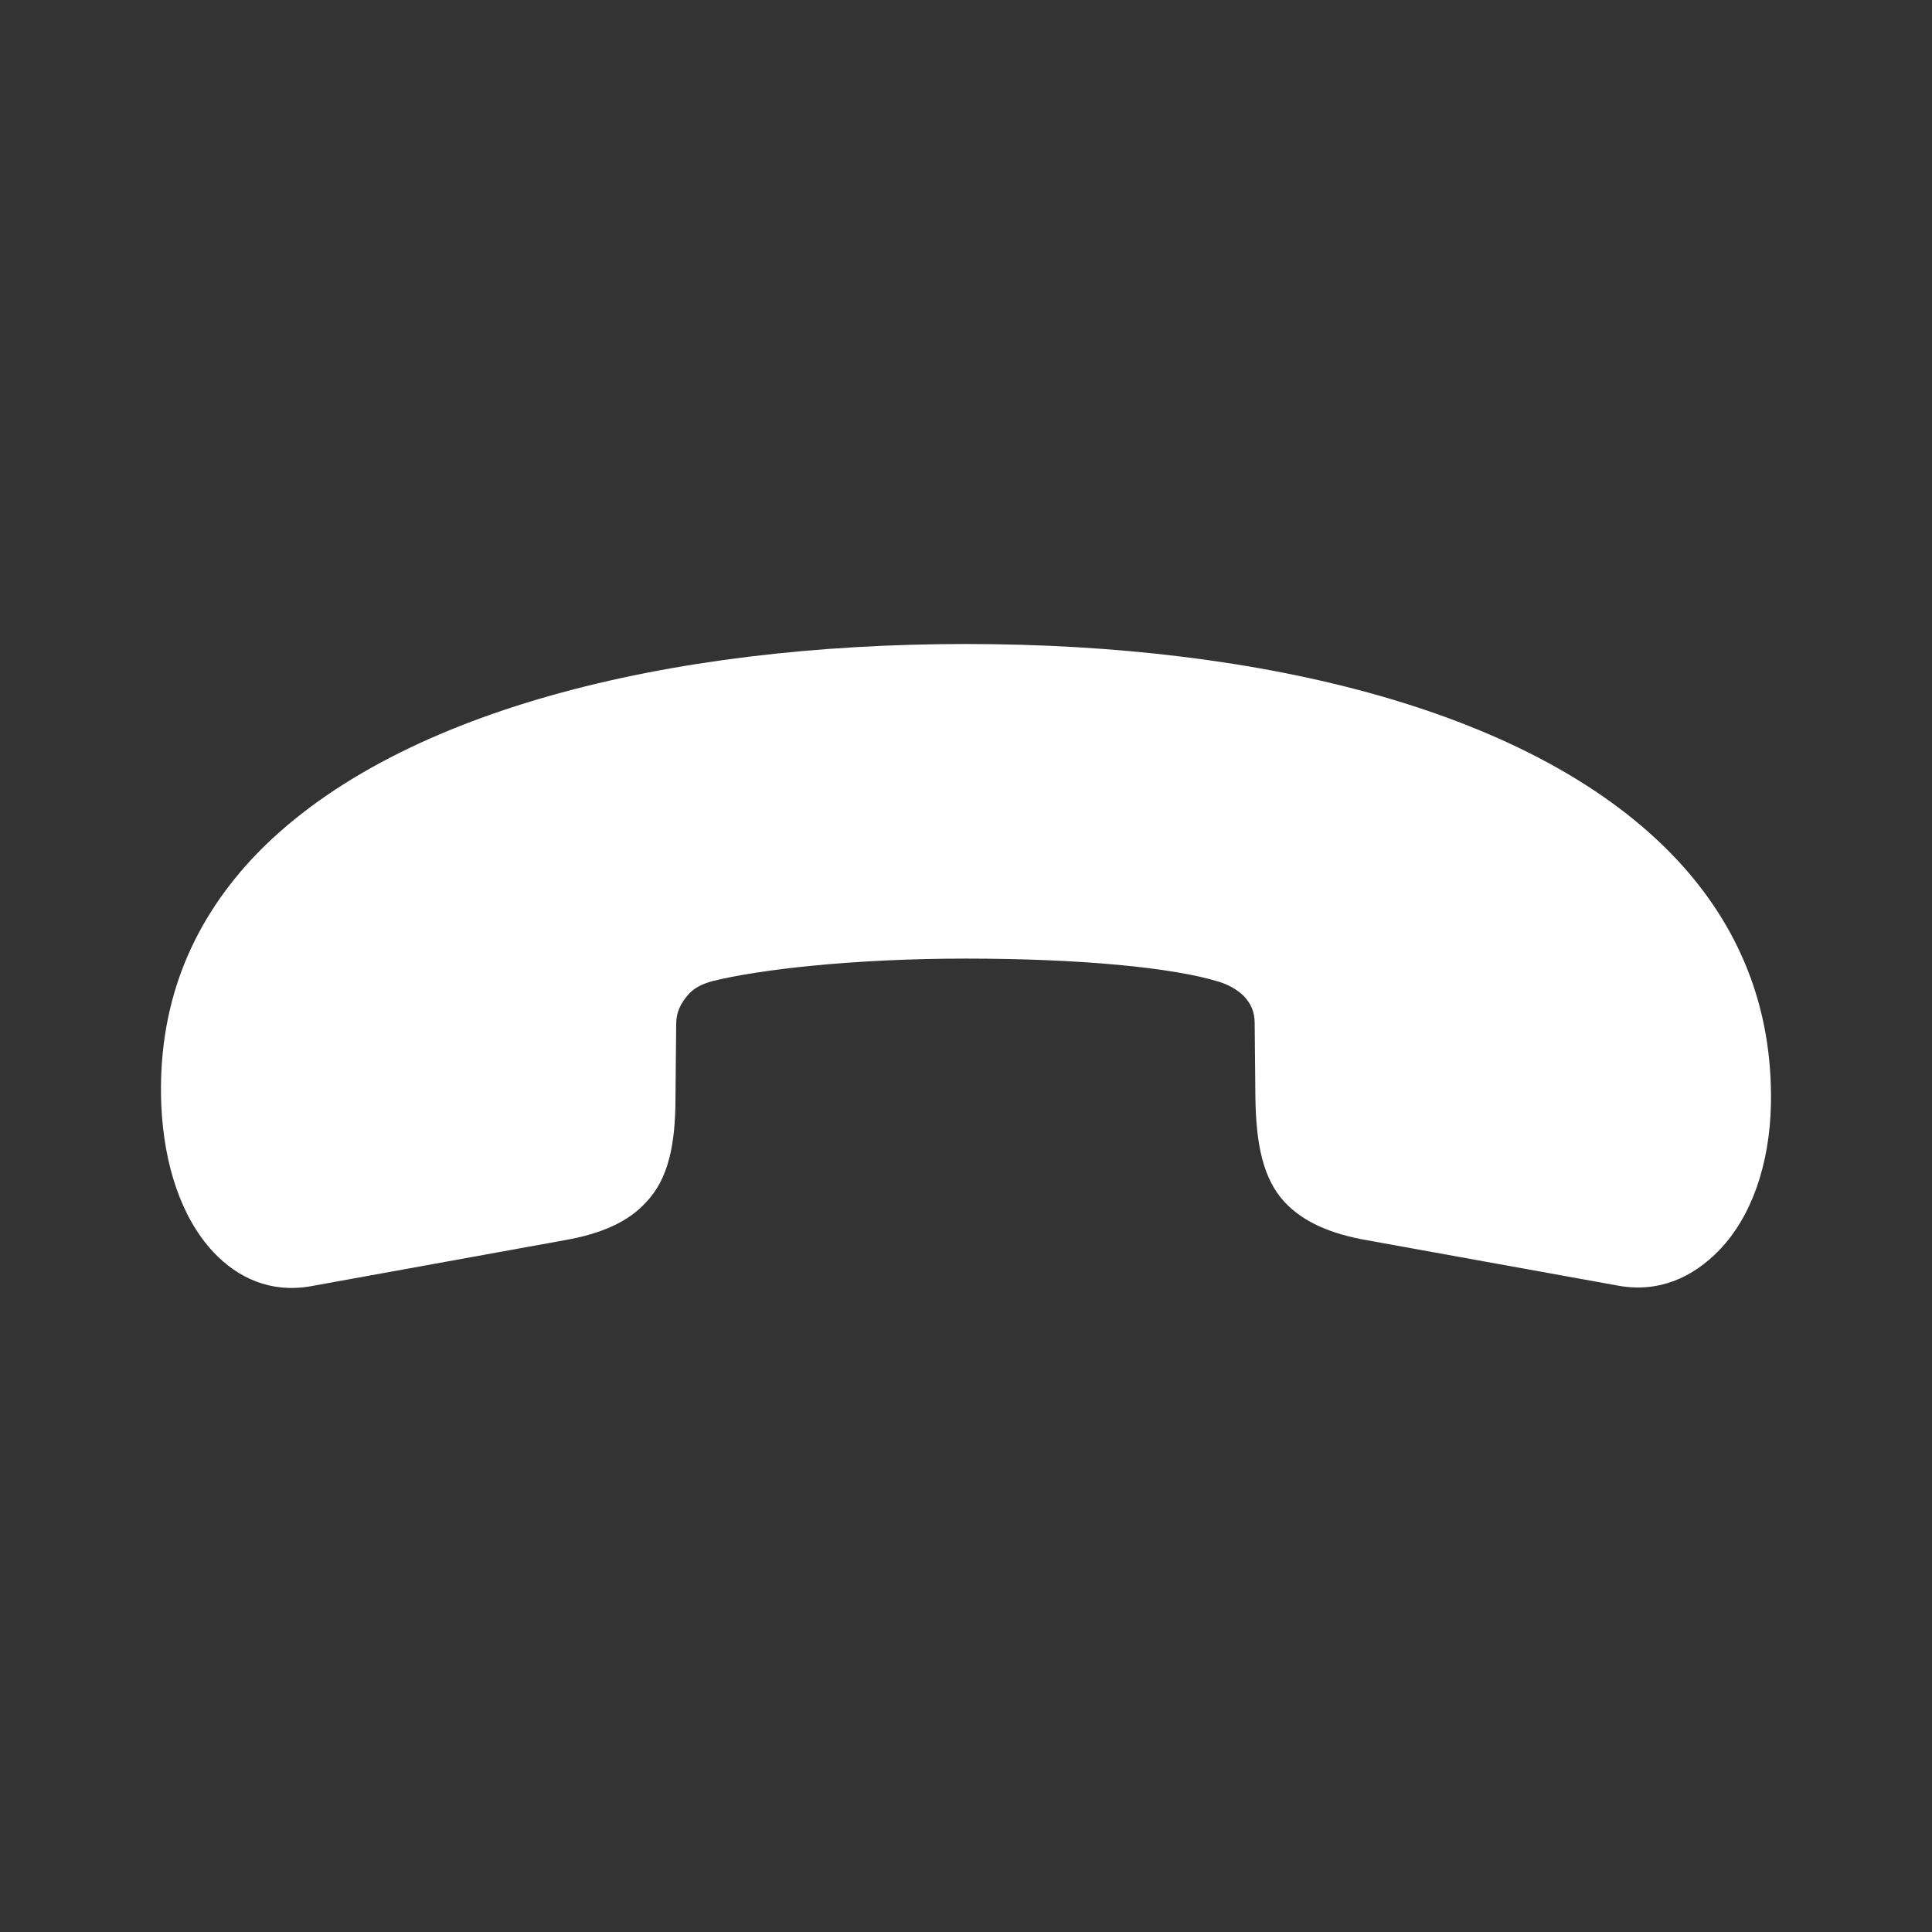 <svg width="24" height="24" viewBox="0 0 24 24" fill="none" xmlns="http://www.w3.org/2000/svg">
<rect x="0" y="0" width="24" height="24" fill="#333333" stroke="none"/>
<path d="M11.998 8C8.315 8 4.853 8.827 3.127 10.672C2.353 11.508 1.953 12.517 2.004 13.735C2.038 14.472 2.251 15.126 2.65 15.553C2.957 15.88 3.365 16.062 3.85 15.98L7.005 15.408C7.481 15.326 7.813 15.171 8.025 14.935C8.306 14.644 8.391 14.208 8.391 13.635L8.4 12.717C8.4 12.572 8.459 12.463 8.536 12.372C8.621 12.263 8.748 12.217 8.842 12.19C9.42 12.044 10.603 11.908 11.998 11.908C13.401 11.908 14.574 12.017 15.153 12.199C15.238 12.226 15.357 12.281 15.45 12.372C15.535 12.463 15.586 12.563 15.586 12.708L15.595 13.635C15.603 14.208 15.688 14.644 15.96 14.935C16.182 15.171 16.513 15.326 16.989 15.408L20.102 15.971C20.604 16.062 21.029 15.871 21.361 15.526C21.761 15.108 21.982 14.463 21.999 13.726C22.024 12.499 21.591 11.49 20.825 10.672C19.09 8.827 15.68 8 11.998 8Z" fill="#fff"/>
</svg>
